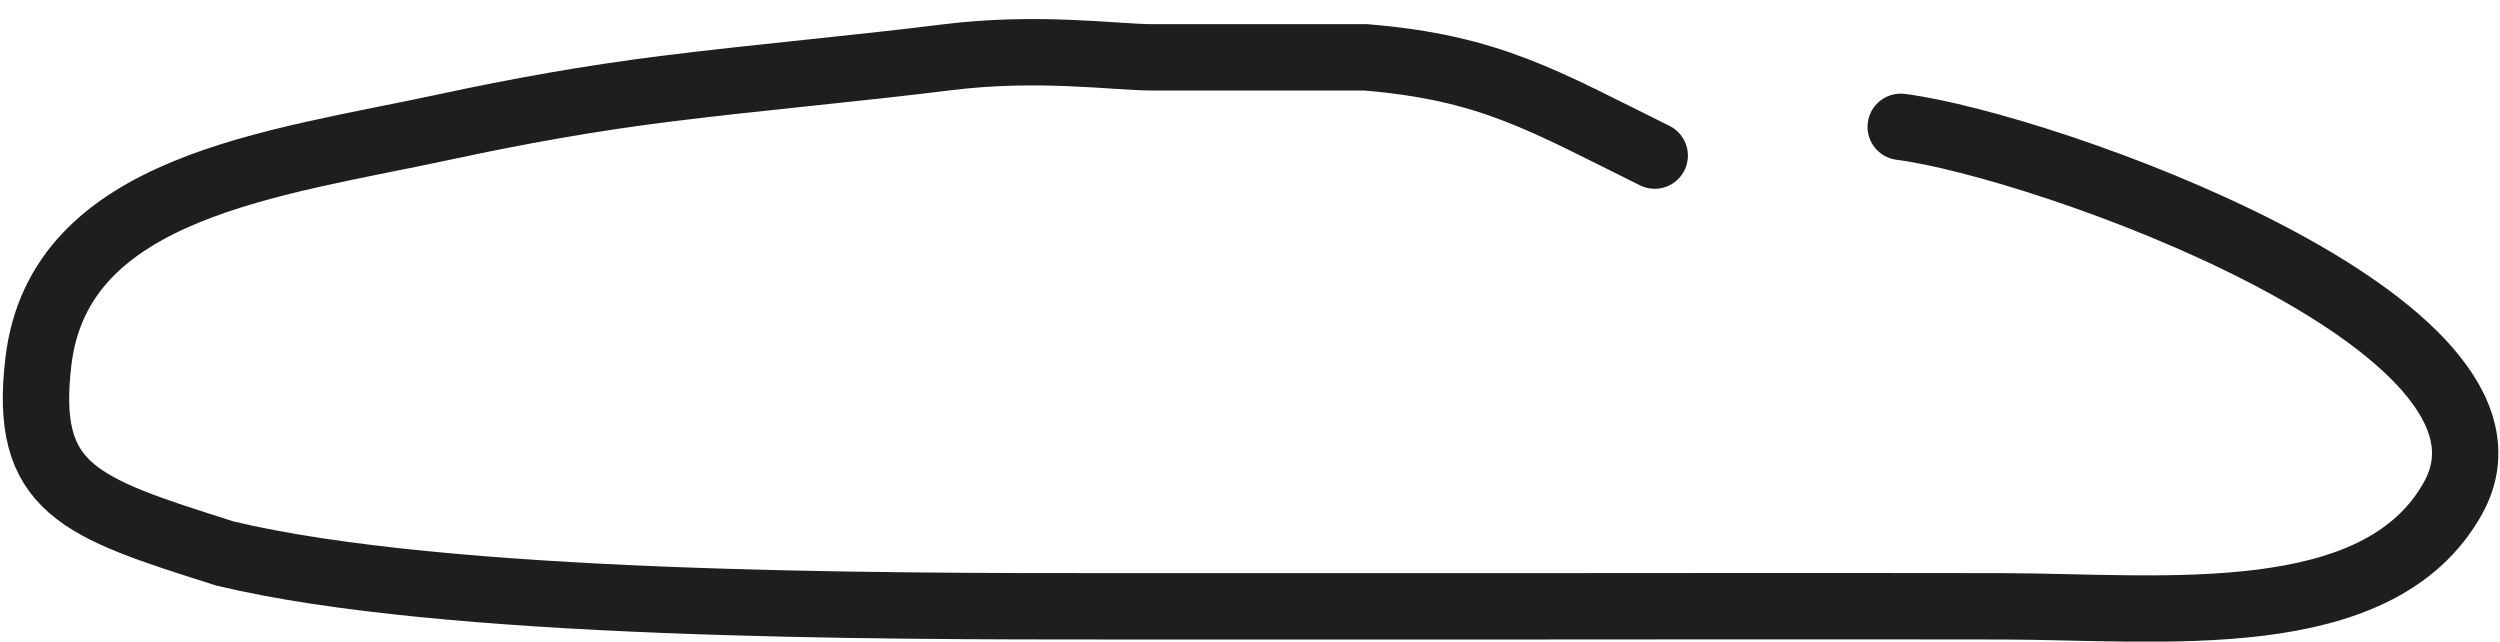<svg width="113" height="29" viewBox="0 0 113 29" fill="none" xmlns="http://www.w3.org/2000/svg">
<path d="M74.793 7.033C69.789 4.562 67.366 3.058 61.724 2.591L52.048 2.591C50.436 2.591 46.925 2.074 42.793 2.591C38.782 3.094 34.16 3.502 30.064 4.016C26.678 4.44 23.438 5.02 20.128 5.733C12.379 7.402 2.688 8.416 1.738 16.319C1.039 22.124 3.595 22.934 10.076 24.989L10.177 25.021C20.128 27.406 39.525 27.406 50.418 27.406C65.304 27.406 68.935 27.406 68.935 27.406C68.935 27.406 84.073 27.392 90.508 27.406C97.708 27.422 107.502 28.594 110.878 22.51C115.24 14.65 92.313 6.549 85.912 5.733" stroke="#1E1E1E" stroke-width="3" stroke-linecap="round"/>
</svg>
